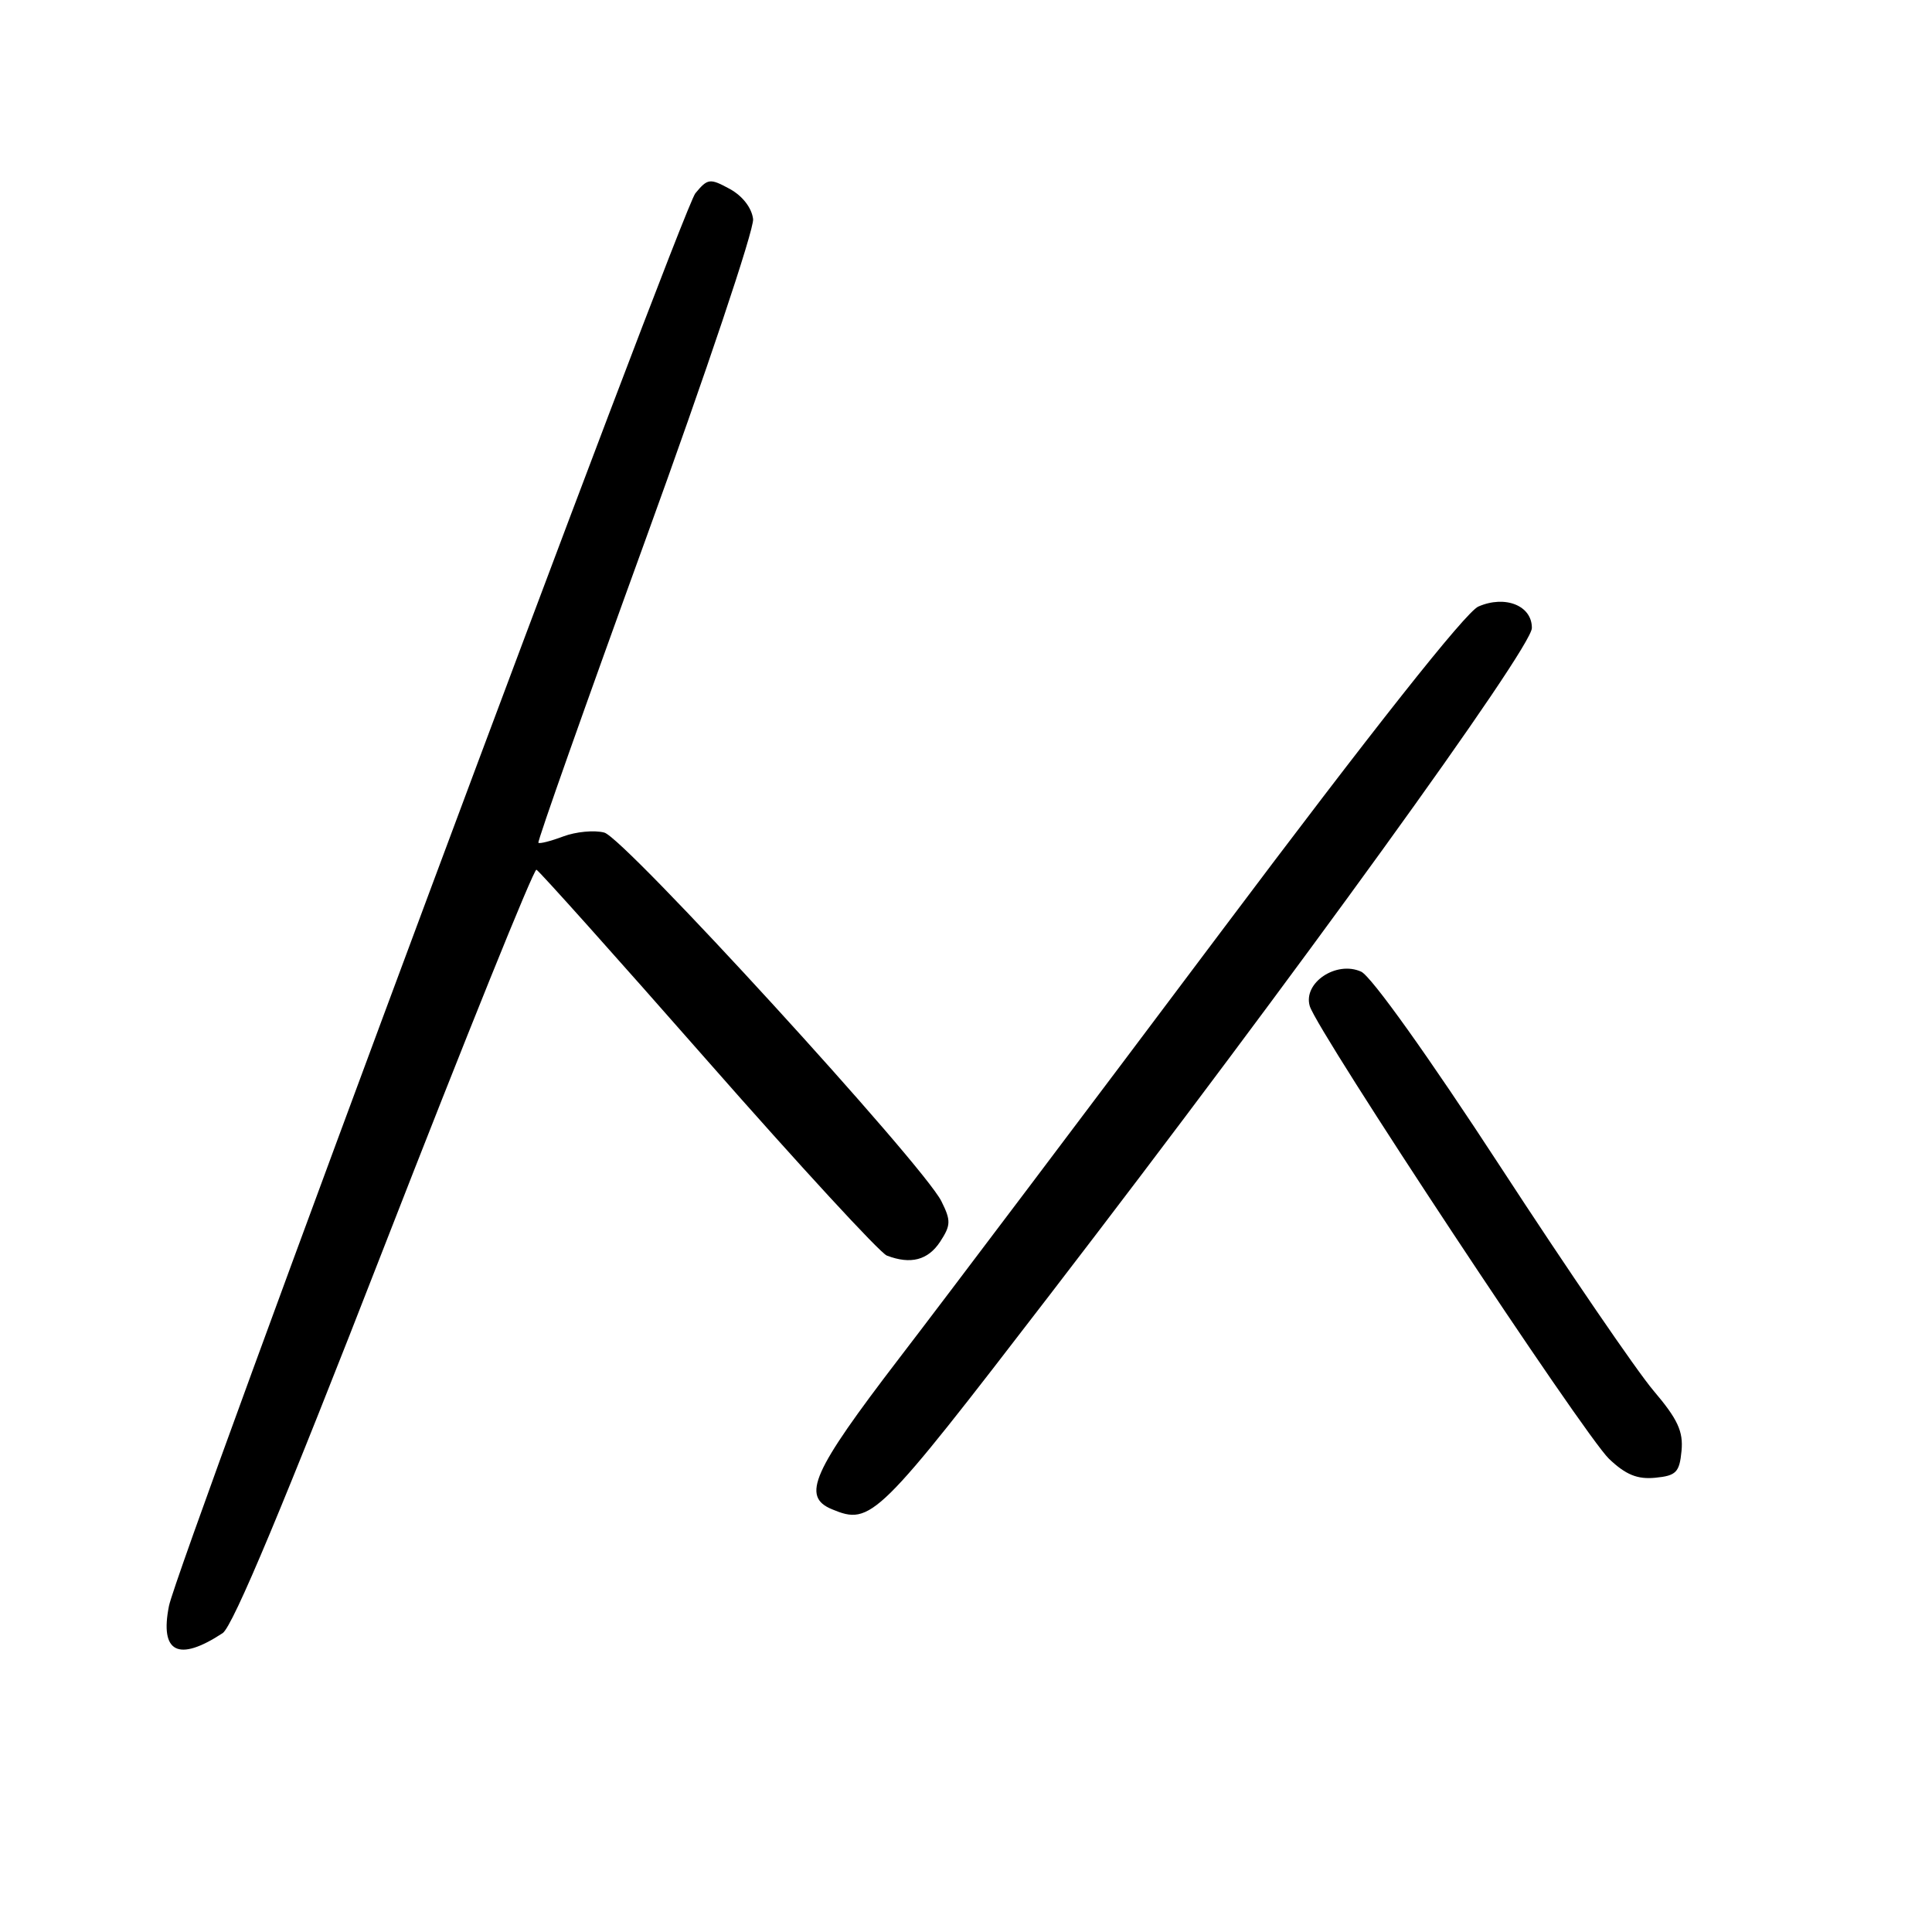 <?xml version="1.0" encoding="UTF-8" standalone="no"?>
<!DOCTYPE svg PUBLIC "-//W3C//DTD SVG 1.1//EN" "http://www.w3.org/Graphics/SVG/1.1/DTD/svg11.dtd" >
<svg xmlns="http://www.w3.org/2000/svg" xmlns:xlink="http://www.w3.org/1999/xlink" version="1.1" viewBox="0 0 256 256">
 <g >
 <path fill="currentColor"
d=" M 29.50 216.40 C 30.86 215.50 37.70 199.14 50.97 165.03 C 61.69 137.51 70.73 115.10 71.08 115.24 C 71.43 115.38 81.65 126.80 93.79 140.62 C 105.93 154.43 116.60 166.02 117.51 166.37 C 120.67 167.58 122.96 166.98 124.57 164.54 C 126.00 162.35 126.02 161.74 124.74 159.17 C 122.29 154.27 82.73 111.00 80.07 110.32 C 78.74 109.97 76.29 110.21 74.64 110.83 C 72.99 111.45 71.50 111.83 71.34 111.67 C 71.18 111.51 77.58 93.41 85.56 71.44 C 93.54 49.47 99.94 30.39 99.79 29.03 C 99.61 27.54 98.39 25.96 96.69 25.03 C 94.06 23.60 93.77 23.64 92.14 25.61 C 90.35 27.79 23.53 207.12 22.39 212.79 C 21.15 218.99 23.63 220.25 29.50 216.40 Z  M 139.16 171.50 C 171.52 129.41 202.96 85.91 202.98 83.22 C 203.01 80.25 199.45 78.82 195.89 80.37 C 194.22 81.09 181.86 96.72 161.76 123.50 C 144.43 146.60 125.25 172.03 119.13 180.00 C 107.61 195.04 106.16 198.30 110.25 199.99 C 115.44 202.13 116.18 201.40 139.16 171.50 Z  M 222.81 192.26 C 223.06 189.67 222.31 188.05 219.09 184.26 C 216.87 181.64 207.76 168.32 198.84 154.64 C 189.30 140.01 181.70 129.36 180.36 128.75 C 177.07 127.26 172.64 130.22 173.55 133.31 C 174.55 136.69 209.88 190.13 213.21 193.31 C 215.42 195.41 216.96 196.04 219.33 195.81 C 222.10 195.54 222.54 195.09 222.81 192.26 Z "/>
</g>
</svg>
